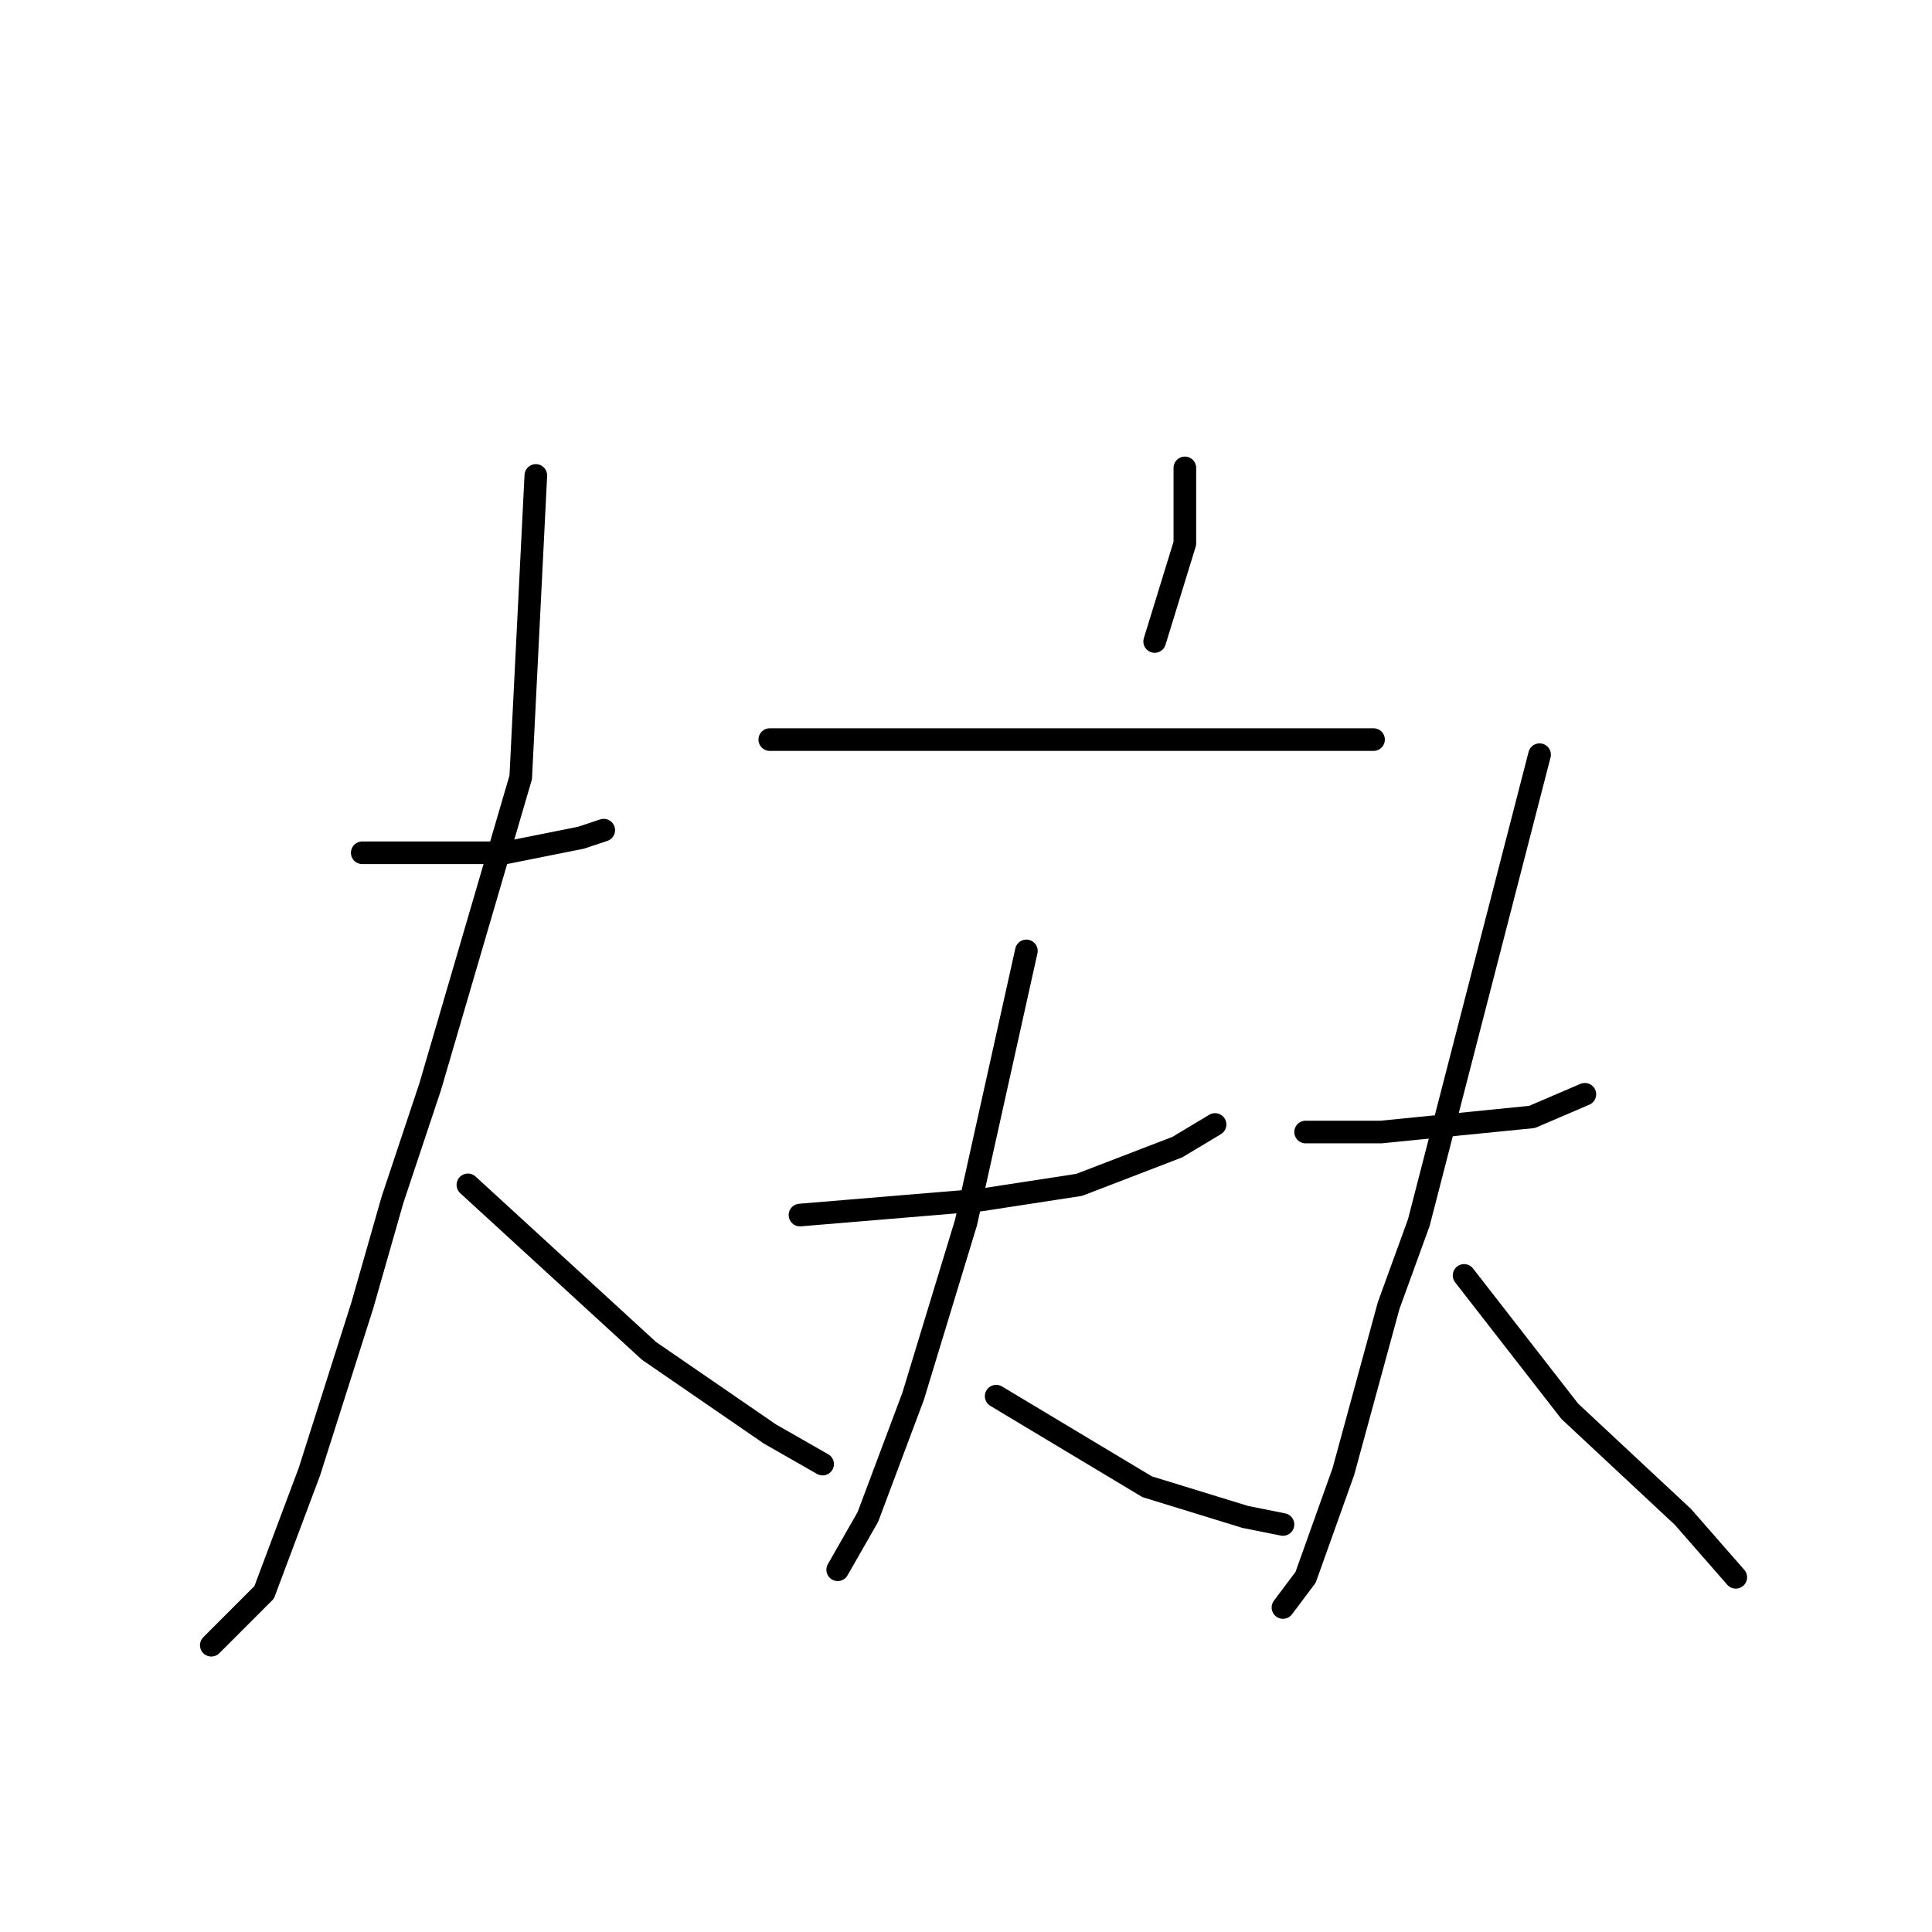 <?xml version="1.0" standalone="no"?>
    <svg width="256" height="256" xmlns="http://www.w3.org/2000/svg" version="1.1">
    <polyline stroke="black" stroke-width="3" stroke-linecap="round" fill="transparent" stroke-linejoin="round" points="48 113 52 113 56 113 67 113 77 111 80 110 80 110 " />
        <polyline stroke="black" stroke-width="3" stroke-linecap="round" fill="transparent" stroke-linejoin="round" points="71 63 70 83 69 103 57 144 52 159 48 173 41 195 35 211 28 218 28 218 " />
        <polyline stroke="black" stroke-width="3" stroke-linecap="round" fill="transparent" stroke-linejoin="round" points="62 157 74 168 86 179 102 190 109 194 109 194 " />
        <polyline stroke="black" stroke-width="3" stroke-linecap="round" fill="transparent" stroke-linejoin="round" points="157 62 157 67 157 72 153 85 153 85 " />
        <polyline stroke="black" stroke-width="3" stroke-linecap="round" fill="transparent" stroke-linejoin="round" points="102 98 118 98 134 98 151 98 170 98 182 98 182 98 " />
        <polyline stroke="black" stroke-width="3" stroke-linecap="round" fill="transparent" stroke-linejoin="round" points="106 161 118 160 130 159 143 157 156 152 161 149 161 149 " />
        <polyline stroke="black" stroke-width="3" stroke-linecap="round" fill="transparent" stroke-linejoin="round" points="136 126 132 144 128 162 121 185 115 201 111 208 111 208 " />
        <polyline stroke="black" stroke-width="3" stroke-linecap="round" fill="transparent" stroke-linejoin="round" points="132 185 142 191 152 197 165 201 170 202 170 202 " />
        <polyline stroke="black" stroke-width="3" stroke-linecap="round" fill="transparent" stroke-linejoin="round" points="173 150 178 150 183 150 203 148 210 145 210 145 " />
        <polyline stroke="black" stroke-width="3" stroke-linecap="round" fill="transparent" stroke-linejoin="round" points="204 100 196 131 188 162 184 173 178 195 173 209 170 213 170 213 " />
        <polyline stroke="black" stroke-width="3" stroke-linecap="round" fill="transparent" stroke-linejoin="round" points="194 169 201 178 208 187 223 201 230 209 230 209 " />
        </svg>